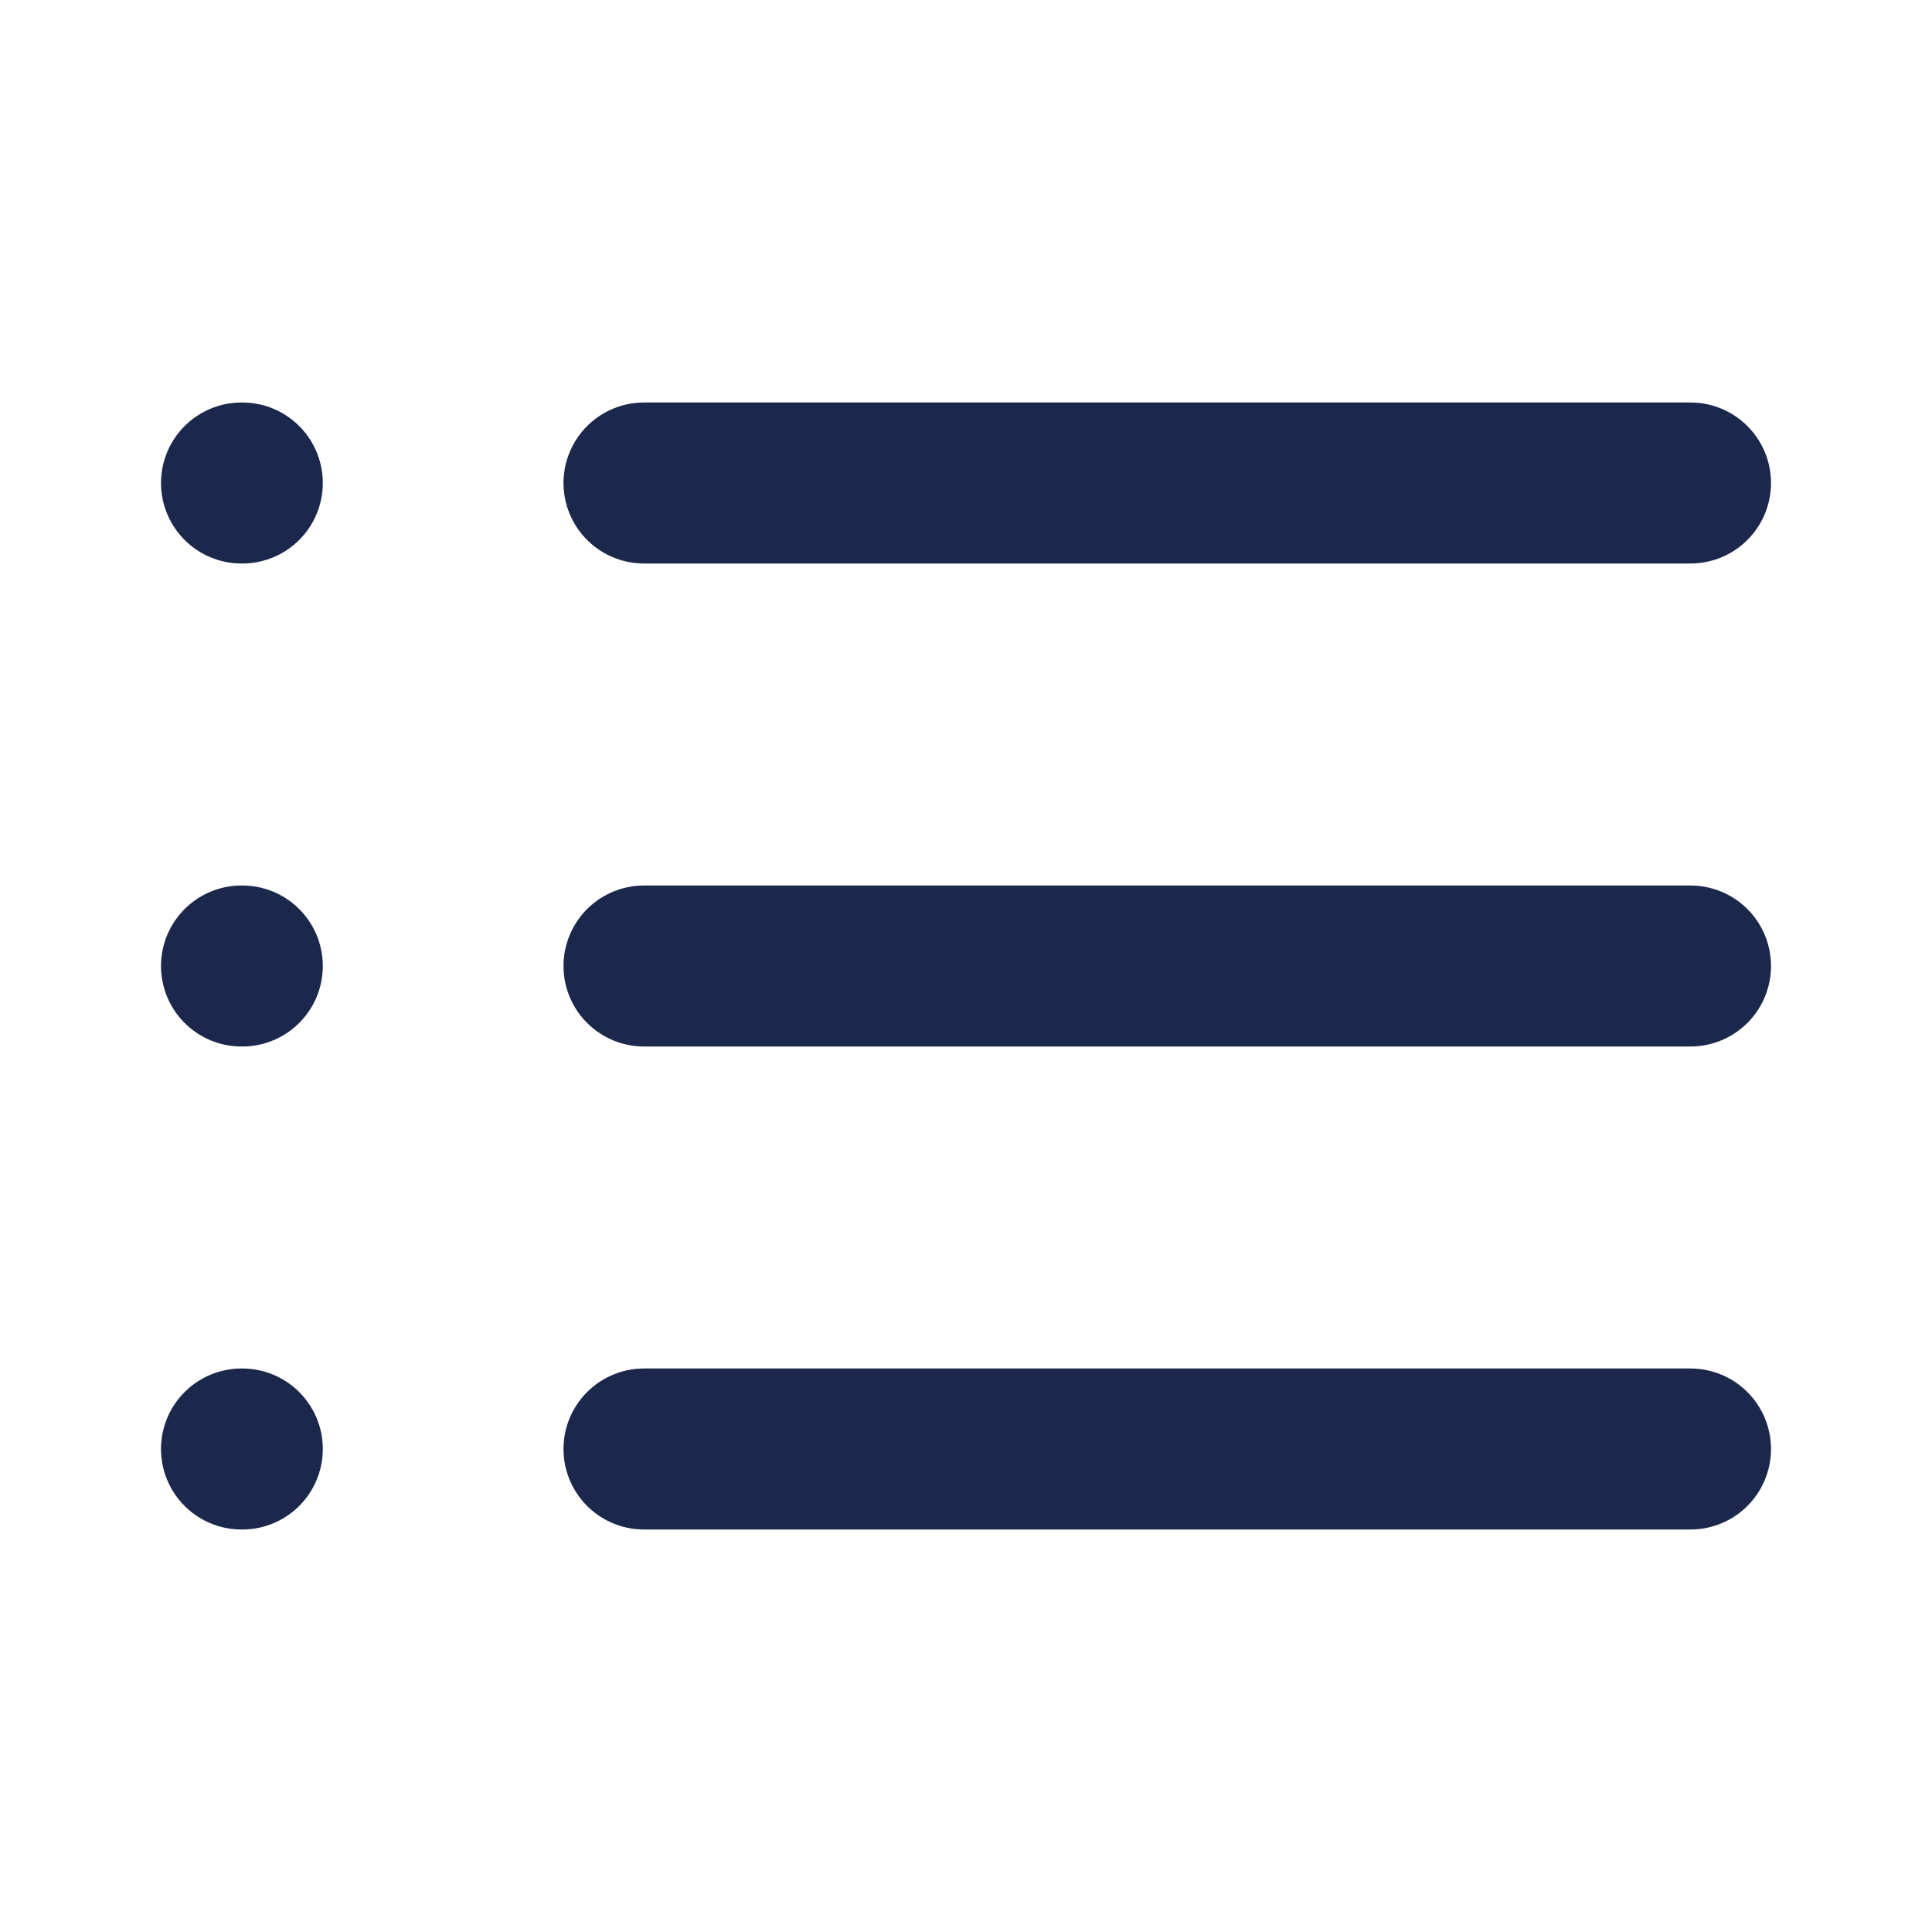 <svg width="24" height="24" viewBox="0 0 24 24" fill="none" xmlns="http://www.w3.org/2000/svg">
<path d="M8 6H21" stroke="#1C274C" stroke-width="2" stroke-linecap="round" stroke-linejoin="round"/>
<path d="M8 12H21" stroke="#1C274C" stroke-width="2" stroke-linecap="round" stroke-linejoin="round"/>
<path d="M8 18H21" stroke="#1C274C" stroke-width="2" stroke-linecap="round" stroke-linejoin="round"/>
<path d="M3 6H3.01" stroke="#1C274C" stroke-width="2" stroke-linecap="round" stroke-linejoin="round"/>
<path d="M3 12H3.01" stroke="#1C274C" stroke-width="2" stroke-linecap="round" stroke-linejoin="round"/>
<path d="M3 18H3.01" stroke="#1C274C" stroke-width="2" stroke-linecap="round" stroke-linejoin="round"/>
</svg>
